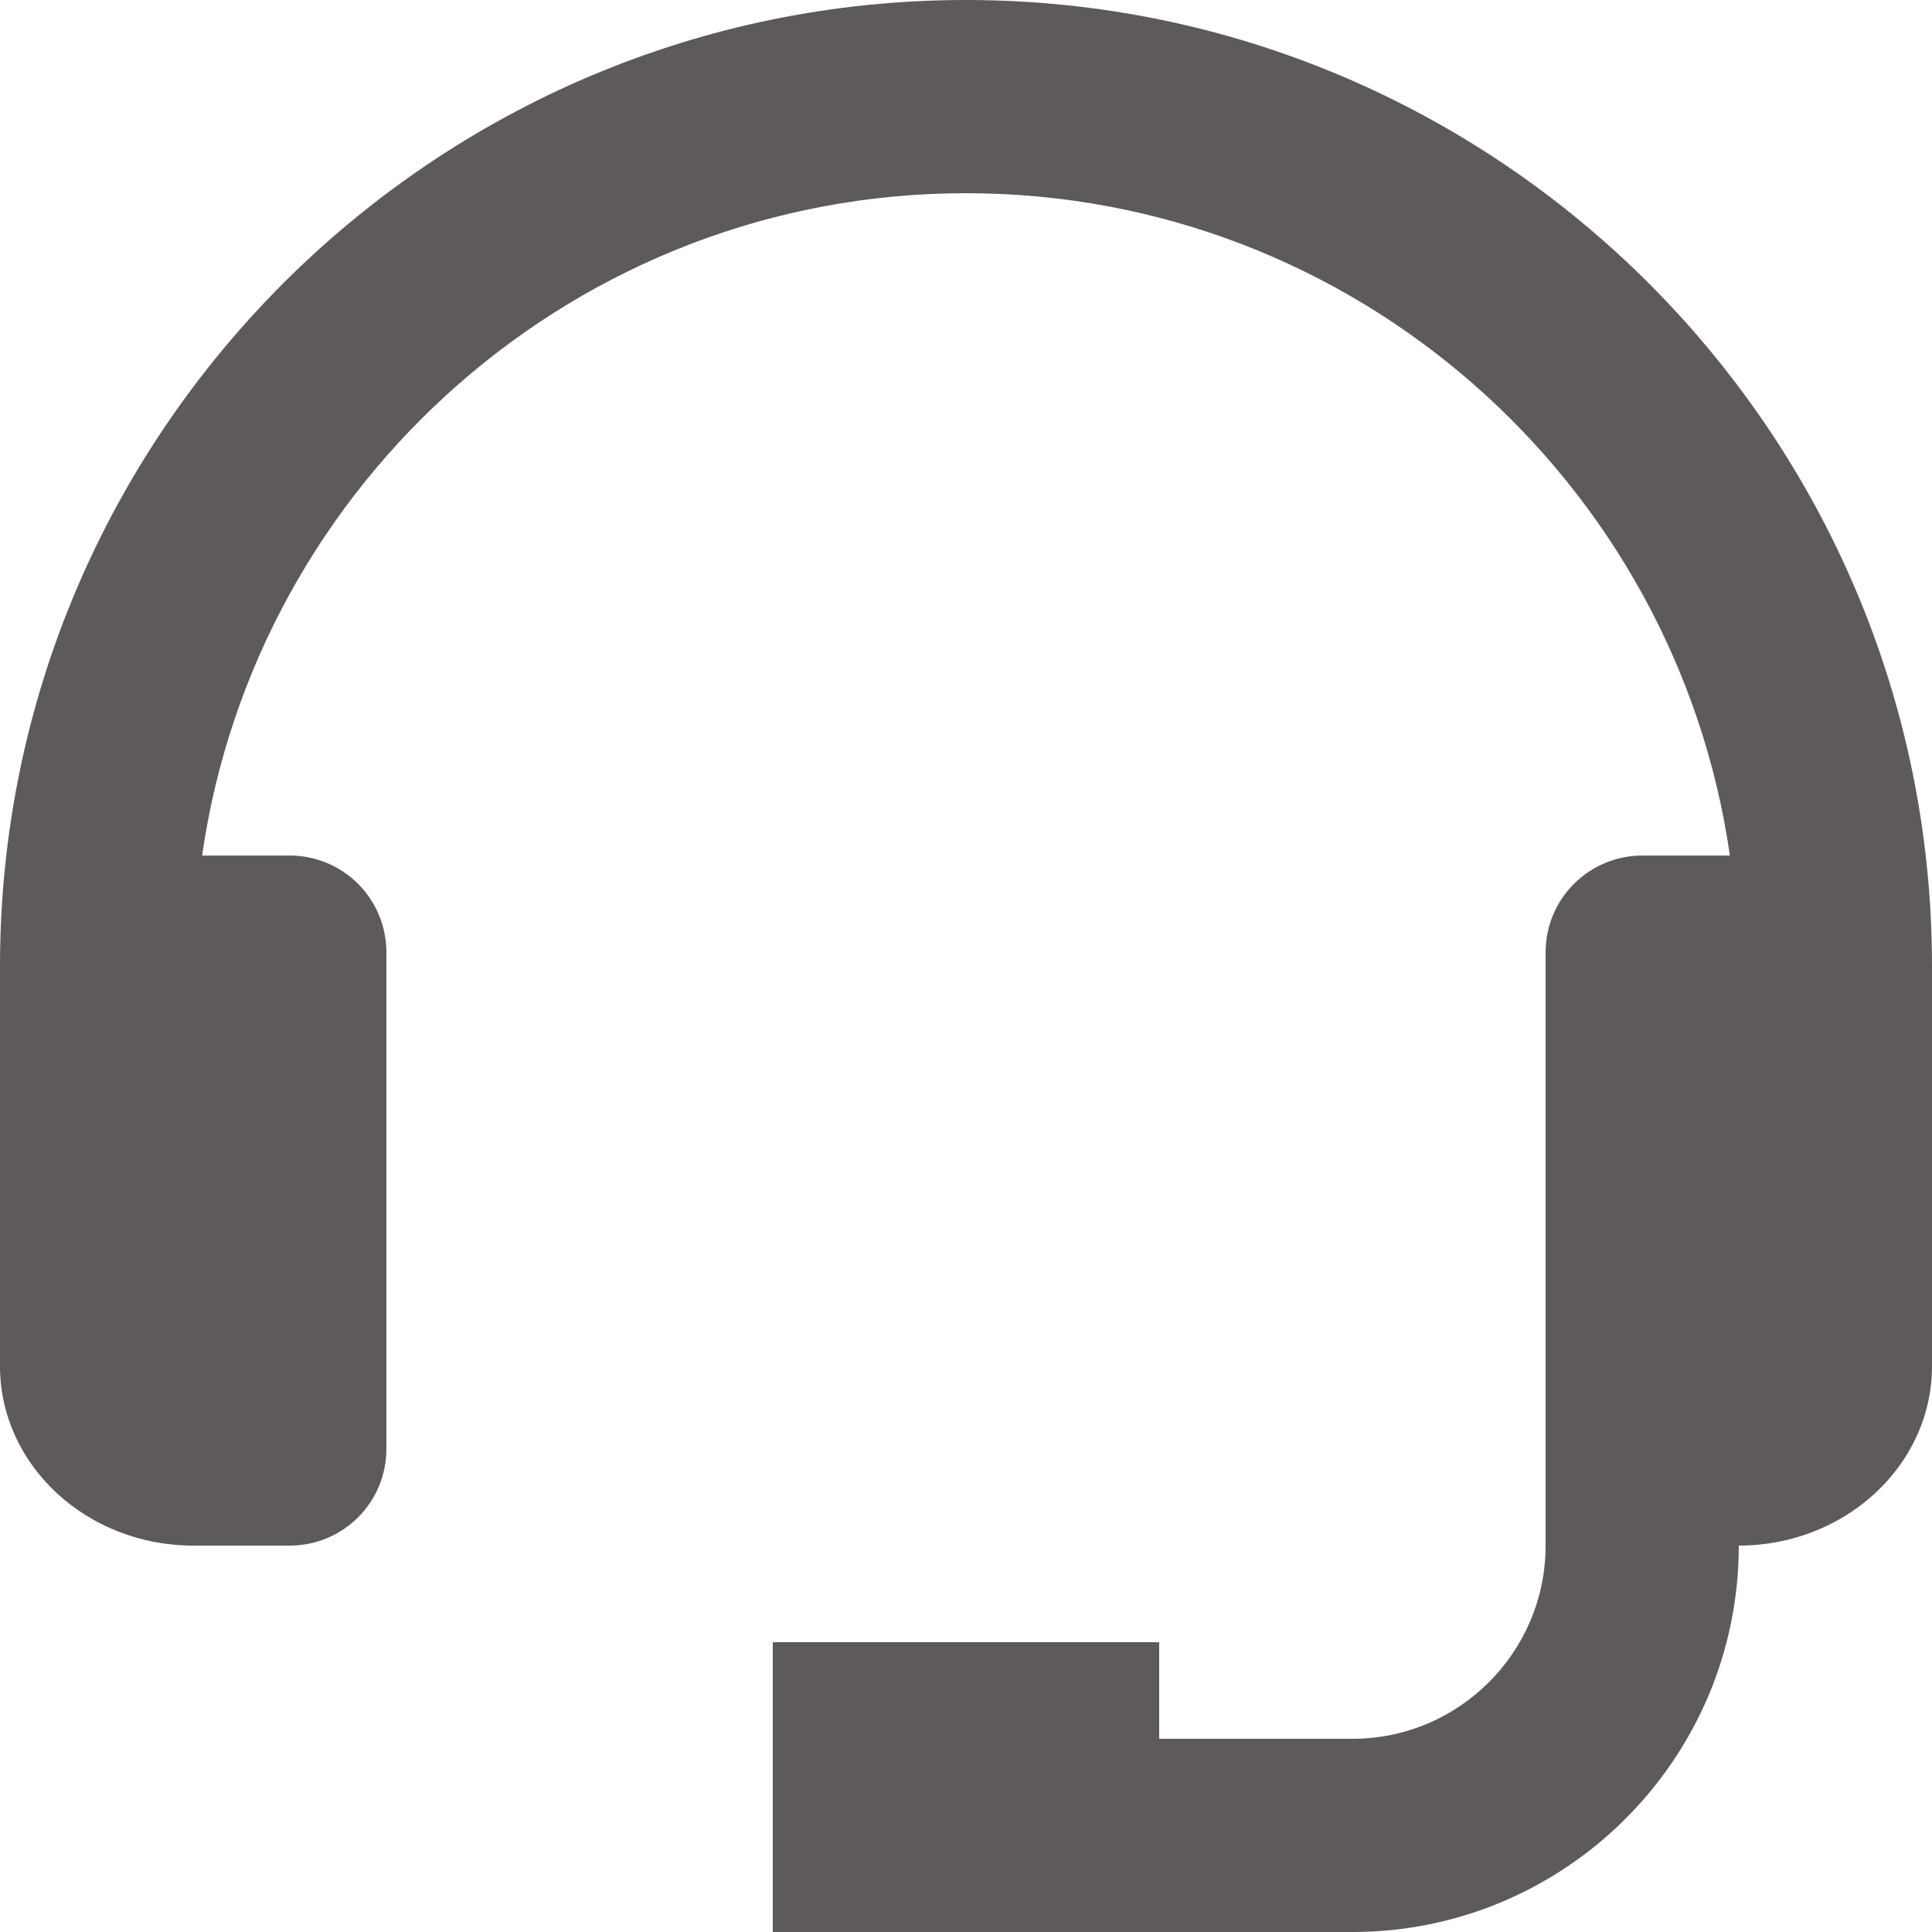 <svg width="23" height="23" viewBox="0 0 23 23" fill="none" xmlns="http://www.w3.org/2000/svg">
<path d="M11.5 0C5.159 0 0 5.159 0 11.5V16.265C0 17.442 1.032 18.4 2.3 18.4H3.45C3.755 18.4 4.048 18.279 4.263 18.063C4.479 17.848 4.6 17.555 4.6 17.25V11.336C4.6 11.031 4.479 10.738 4.263 10.522C4.048 10.307 3.755 10.185 3.45 10.185H2.406C3.045 5.735 6.875 2.3 11.5 2.3C16.125 2.3 19.955 5.735 20.594 10.185H19.55C19.245 10.185 18.953 10.307 18.737 10.522C18.521 10.738 18.4 11.031 18.4 11.336V18.4C18.4 19.668 17.369 20.7 16.1 20.7H13.8V19.55H9.2V23H16.1C18.637 23 20.7 20.937 20.7 18.4C21.968 18.4 23 17.442 23 16.265V11.5C23 5.159 17.841 0 11.5 0Z" fill="#5E5A5A"/>
</svg>
